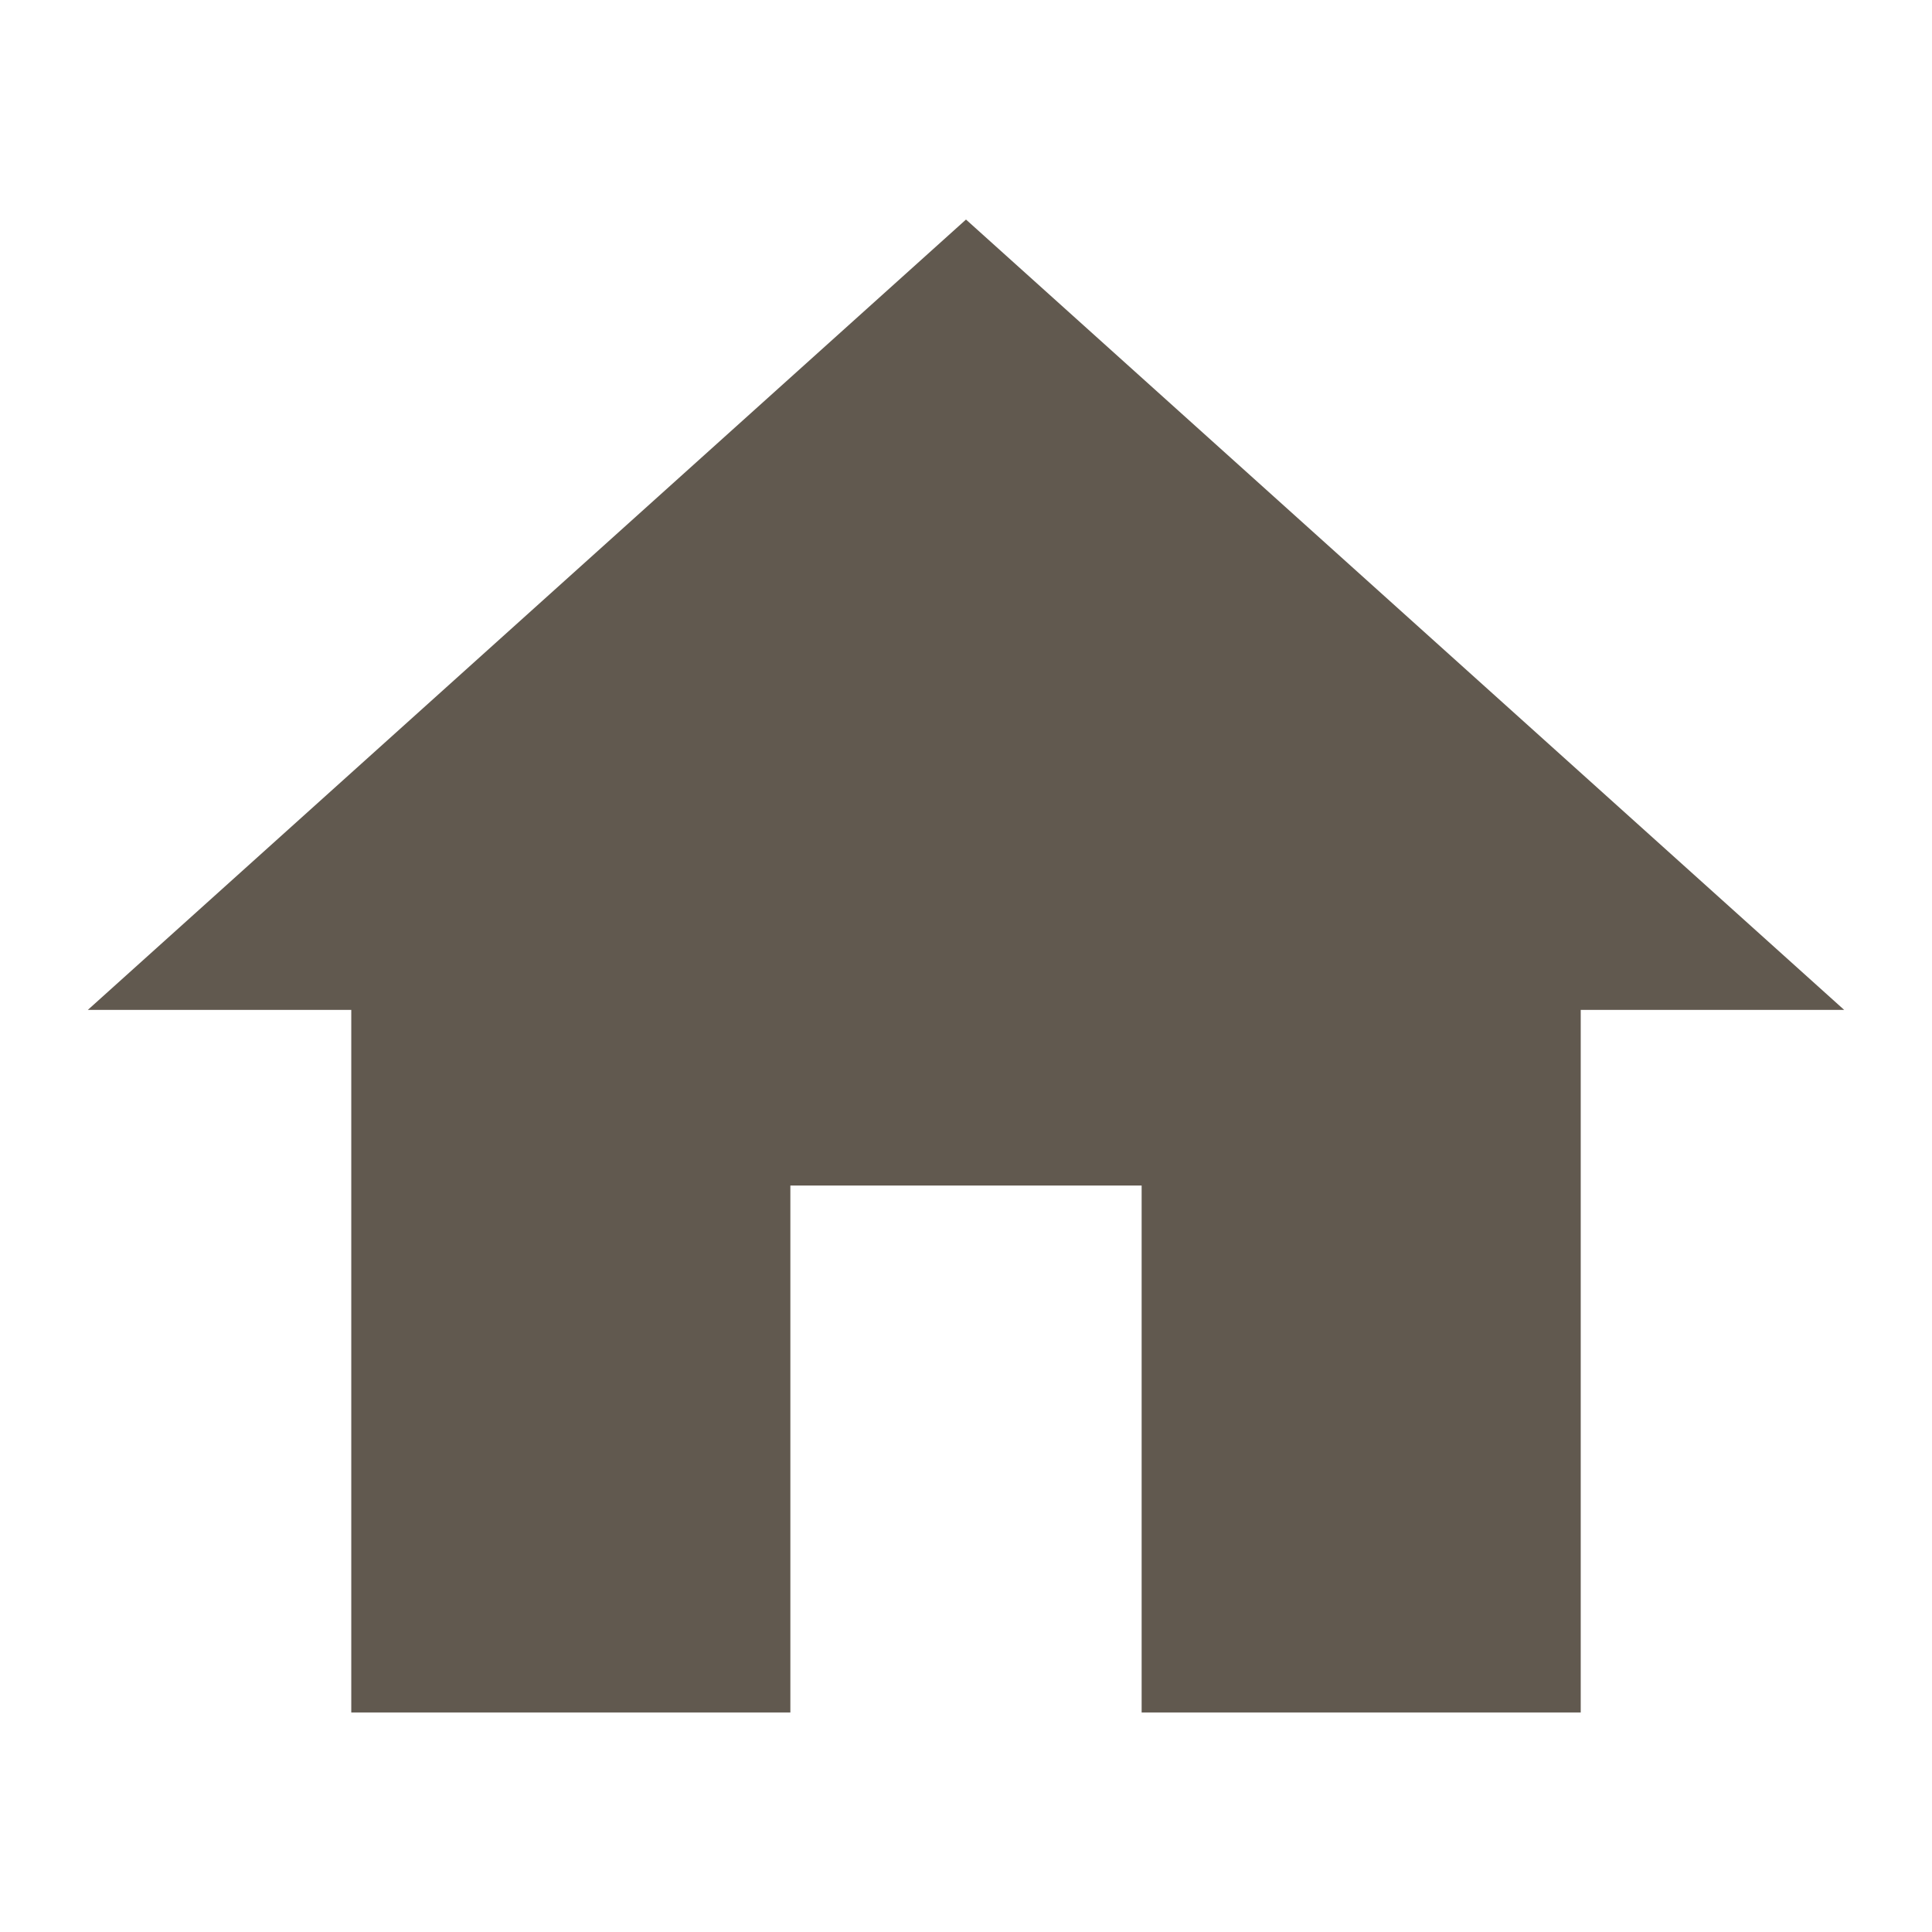 <svg viewBox="0 0 44 44" version="1.1" xmlns="http://www.w3.org/2000/svg" xmlns:xlink="http://www.w3.org/1999/xlink">
    <defs></defs>
    <g class="svg" id="Page-1" stroke="none" stroke-width="1" fill="none" fill-rule="evenodd">
        <g id="home" fill="#61594F">
            <polygon points="18 39 18 27 26 27 26 39 36 39 36 23 42 23 22 5 2 23 8 23 8 39"></polygon>
        </g>
    </g>
</svg>
